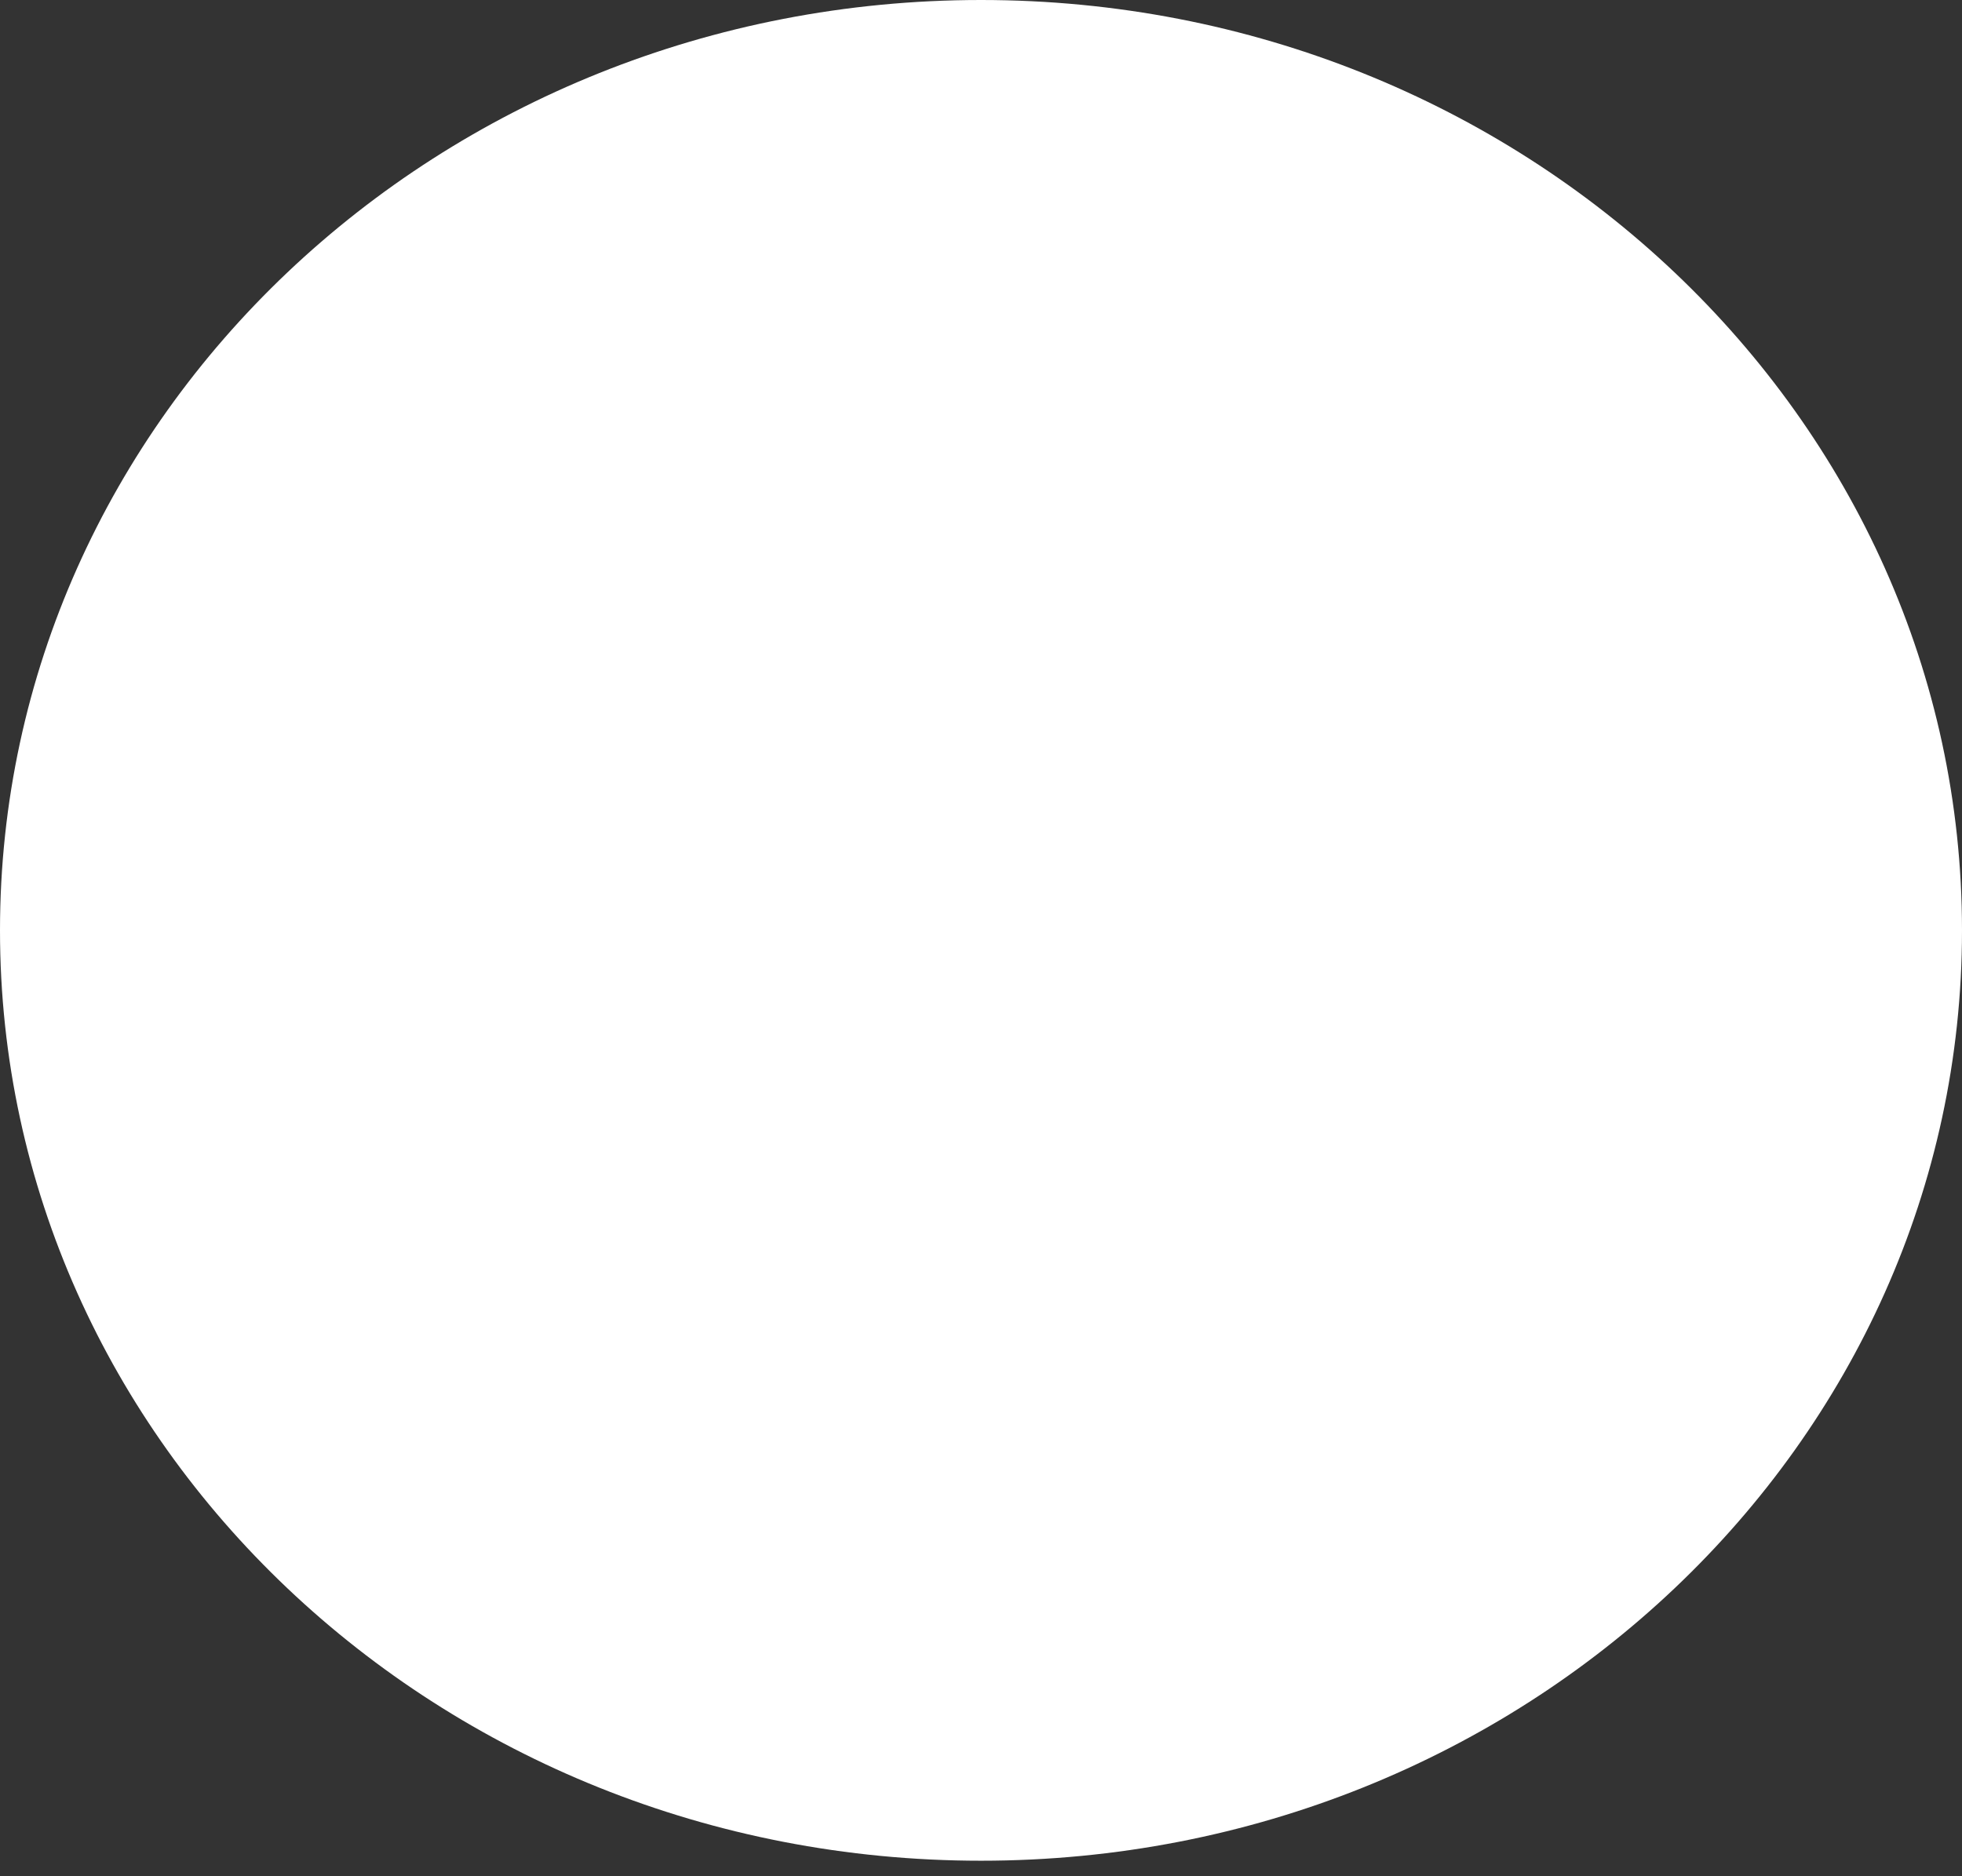 <svg width="23" height="22" viewBox="0 0 23 22" fill="none" xmlns="http://www.w3.org/2000/svg">
<rect x="0" y="0" width="23" height="22" fill="#333333" stroke="none"/>
<path d="M11.5 21.818C17.851 21.818 23 16.934 23 10.909C23 4.884 17.851 0 11.5 0C5.149 0 0 4.884 0 10.909C0 16.934 5.149 21.818 11.5 21.818Z" fill="white"/>
</svg>
